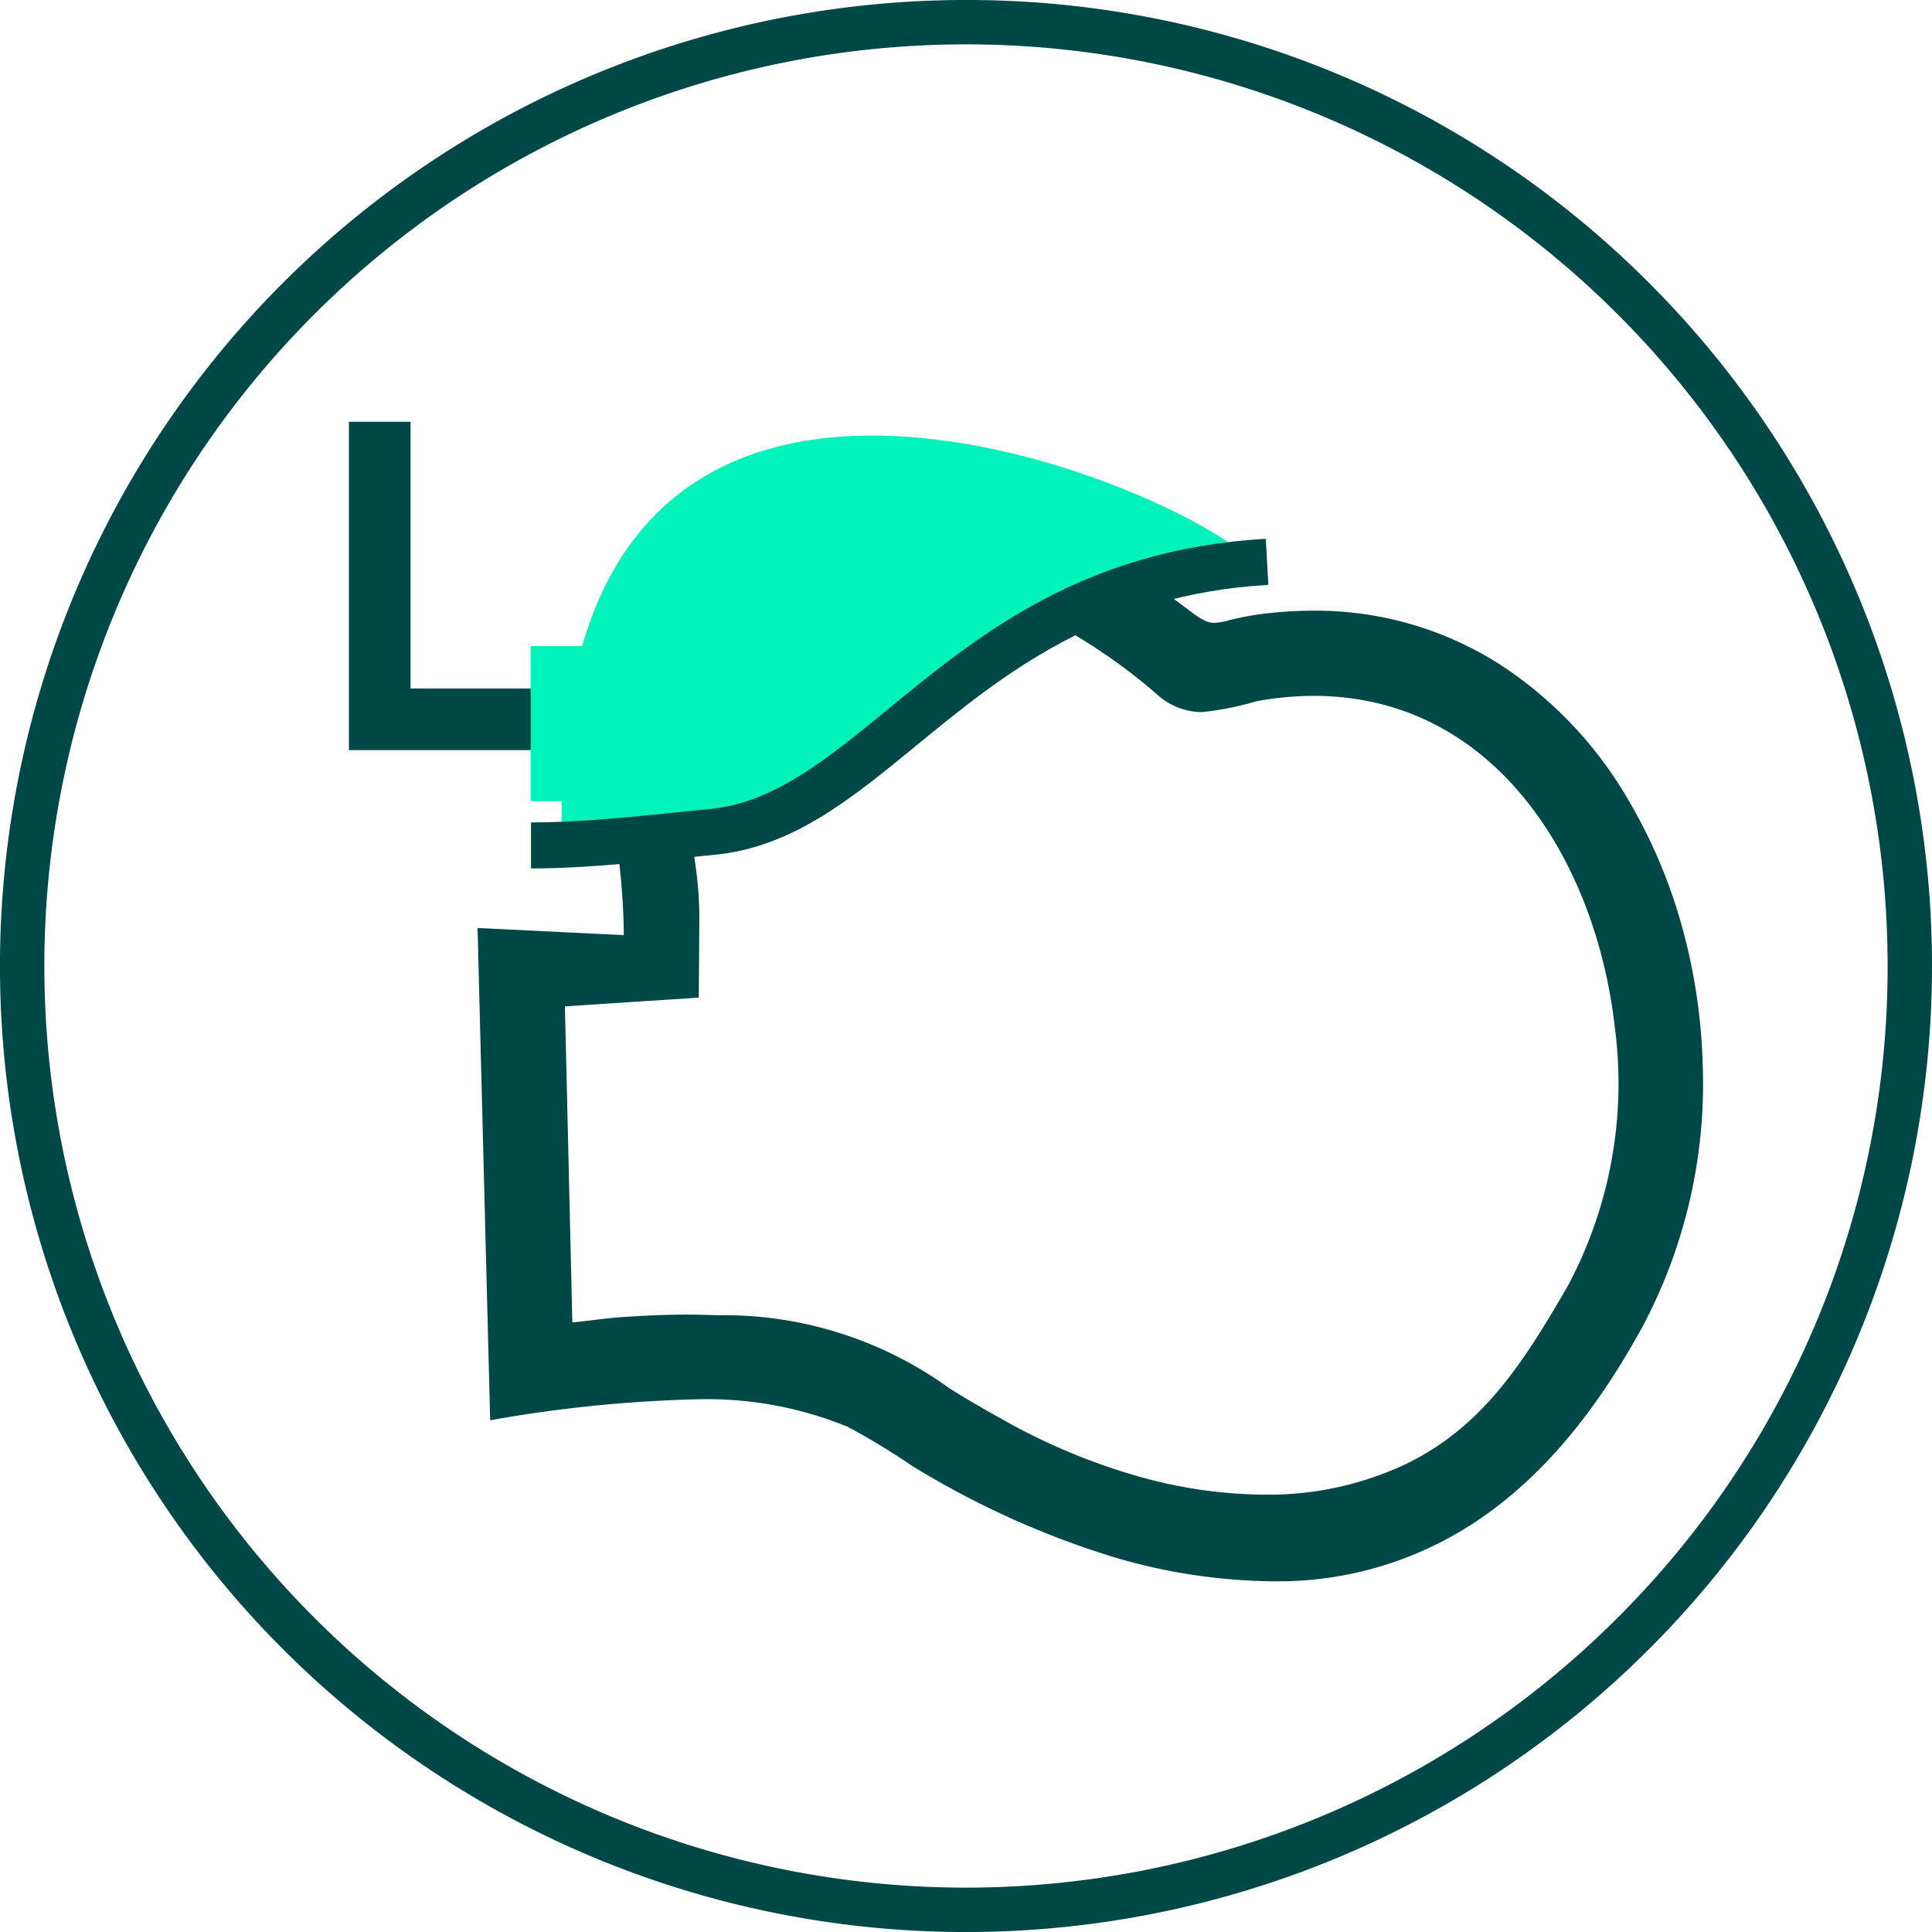 <svg xmlns="http://www.w3.org/2000/svg" width="108.482" height="108.482" viewBox="0 0 108.482 108.482">
  <g id="Anesthesiology_And_Reanimation" data-name="Anesthesiology And Reanimation" transform="translate(-718 -1481)">
    <g id="Group_10257" data-name="Group 10257">
      <path id="Path_9466" data-name="Path 9466" d="M1348.13,54.241a51.75,51.75,0,1,0-15.157,36.592A51.591,51.591,0,0,0,1348.13,54.241Zm-13.395-38.354A54.242,54.242,0,1,1,1296.381,0,54.07,54.07,0,0,1,1334.735,15.886Z" transform="translate(-524.14 1481)" fill="#004747"/>
      <path id="Exclusion_12" data-name="Exclusion 12" d="M2216.579,60.6h0a32.41,32.41,0,0,1-8.615-1.284,49.016,49.016,0,0,1-11.582-5.207,39.972,39.972,0,0,0-3.592-2.18,20.848,20.848,0,0,0-8.616-1.543,75.937,75.937,0,0,0-11.266,1.138l-.2.03v.008L2172,23.918l8.213.4a38.95,38.95,0,0,0-.44-5.429c-.428-3.393-.871-6.9.027-10.314a3.7,3.7,0,0,1,1.569-2.353,4.538,4.538,0,0,1,2.442-.576,17.726,17.726,0,0,1,2.433.224l.11.015a16.1,16.1,0,0,0,2.116.209,2.534,2.534,0,0,0,1.431-.327,7.942,7.942,0,0,0,.795-.61,2.8,2.8,0,0,1,2.33-.753h.168q.523.008,1.048.02c.732.015,1.486.03,2.227.03.544,0,1.032-.008,1.49-.025A27.306,27.306,0,0,1,2201.231,0a45.372,45.372,0,0,1,10.629,6.012c.779.6,1.118.771,1.512.771a3.718,3.718,0,0,0,.827-.145,15.849,15.849,0,0,1,2.249-.4A22.528,22.528,0,0,1,2218.9,6.1a19.235,19.235,0,0,1,10.453,2.987,22.536,22.536,0,0,1,7.293,7.694,29.163,29.163,0,0,1,2.945,6.924,32.135,32.135,0,0,1,1.191,7.622,29.051,29.051,0,0,1-3.369,14.975c-2.619,4.791-5.534,8.273-8.912,10.643A20.056,20.056,0,0,1,2216.579,60.6Zm-30.742-14.941a21.587,21.587,0,0,1,12.619,4.078c1.041.667,2.15,1.292,3.108,1.825a34.877,34.877,0,0,0,7.311,3.082,26.45,26.45,0,0,0,7.306,1.091,18.033,18.033,0,0,0,7.966-1.728c4.244-2.065,6.521-5.581,9.056-9.963a24.162,24.162,0,0,0,2.863-11.392,24.635,24.635,0,0,0-.215-3.209c-1.056-9.238-6.694-18.559-16.908-18.559a17.852,17.852,0,0,0-3.2.3,16.9,16.9,0,0,1-3.065.612,3.756,3.756,0,0,1-2.53-1,31.942,31.942,0,0,0-7.56-4.883c-.331.411-.63.819-.889,1.214a5.12,5.12,0,0,1-1.324,1.59,4.065,4.065,0,0,1-2.117.594c-.144,0-.272-.006-.391-.017-.67,0-1.35-.027-2.008-.048-.555-.018-1.129-.037-1.694-.045l-.151,0a1.826,1.826,0,0,0-1.55.582c-.167.147-.374.33-.664.541a3.827,3.827,0,0,1-2.383.831c-.058,0-.113,0-.173,0a8.266,8.266,0,0,1-1.425-.271,10.672,10.672,0,0,0-1.1-.236,21.219,21.219,0,0,0-2.433-.269c-.013.057-.025.111-.035.159l0,.016c-.009.042-.017.079-.025.111-.113.565-.187,1.138-.249,1.632a23.661,23.661,0,0,0-.223,3.179c0,.444.016.933.05,1.5.062.834.185,1.676.3,2.49.05.346.1.7.148,1.051a20.041,20.041,0,0,1,.2,2.8V23.5l-.03,4.326-7.517.493.417,17.746c.162-.013.378-.035.606-.064l.5-.06c.617-.075,1.254-.152,1.883-.188,1.281-.085,2.4-.127,3.433-.127.565,0,1.2.014,1.884.042C2185.69,45.661,2185.765,45.661,2185.837,45.661Z" transform="translate(-1427.185 1509.189)" fill="#004747"/>
      <path id="Path_9467" data-name="Path 9467" d="M1301.478,74.607H1288.61V56.17h3.462V71.146h9.406Z" transform="translate(-551.018 1448.512)" fill="#004747" fill-rule="evenodd"/>
      <path id="Path_9468" data-name="Path 9468" d="M1353.332,65.246c-1.168-2.715-31.36-17.219-37.629,4.575h-2.892v8.715h1.745c-.008.649-.008,1.315.013,2,17.063,4.612,15.541-10.507,38.759-15.3Z" transform="translate(-565.014 1447.451)" fill="#00f3bb"/>
      <path id="Path_9469" data-name="Path 9469" d="M1354.273,74.344c-9.427.54-14.972,5.089-19.732,8.989-3.731,3.061-7.016,5.755-11.4,6.172-3.318.316-6.936.767-10.275.763V87.684c3.259,0,6.792-.443,10.03-.75,3.592-.342,6.59-2.8,10-5.595,5.059-4.153,10.962-8.993,21.228-9.579l.143,2.589Z" transform="translate(-565.049 1439.495)" fill="#004747"/>
    </g>
  </g>
</svg>
